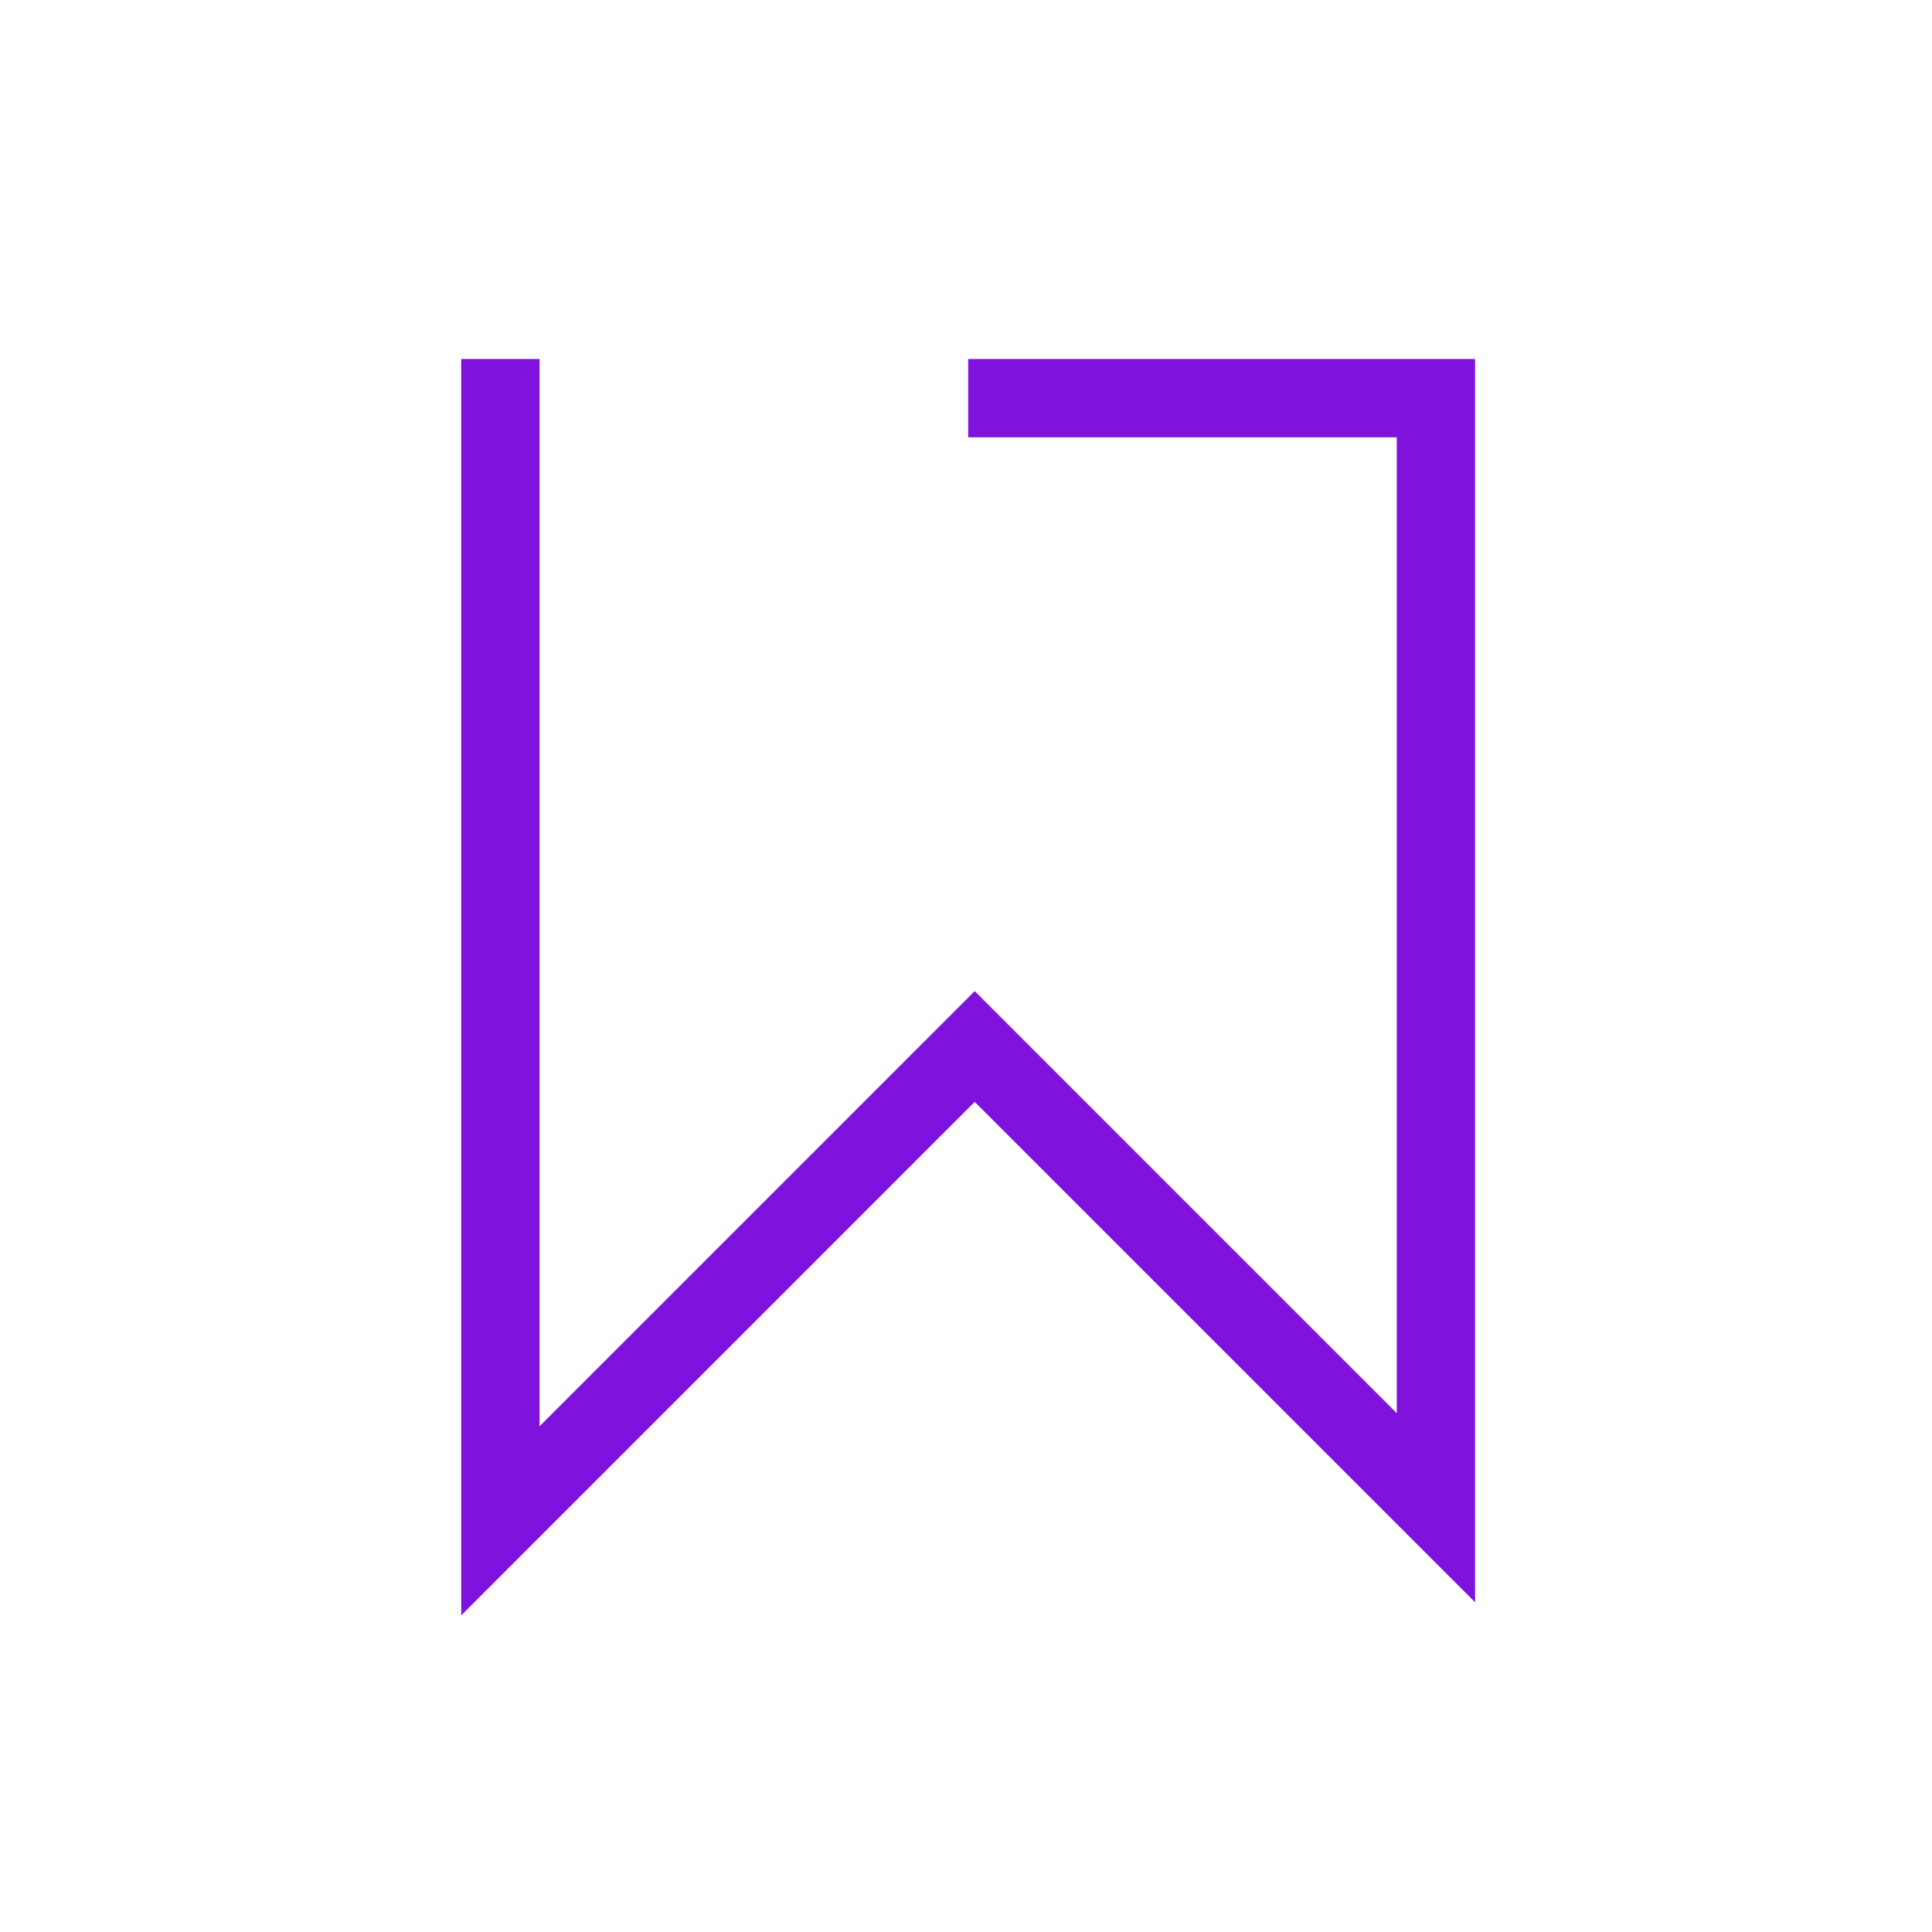 <?xml version="1.0" encoding="utf-8"?>
<!-- Generator: Adobe Illustrator 16.0.0, SVG Export Plug-In . SVG Version: 6.00 Build 0)  -->
<!DOCTYPE svg PUBLIC "-//W3C//DTD SVG 1.1//EN" "http://www.w3.org/Graphics/SVG/1.1/DTD/svg11.dtd">
<svg version="1.1" id="Layer_1" xmlns="http://www.w3.org/2000/svg" xmlns:xlink="http://www.w3.org/1999/xlink" x="0px" y="0px"
	 width="74px" height="74px" viewBox="0 0 74 74" enable-background="new 0 0 74 74" xml:space="preserve">
<g>
	<polygon fill="#8012DD" points="17.667,61.871 17.667,13.75 20.667,13.75 20.667,54.629 37.333,37.962 53.5,54.129 53.5,16.75 
		37.083,16.75 37.083,13.75 56.5,13.75 56.5,61.371 37.333,42.204 	"/>
</g>
</svg>
